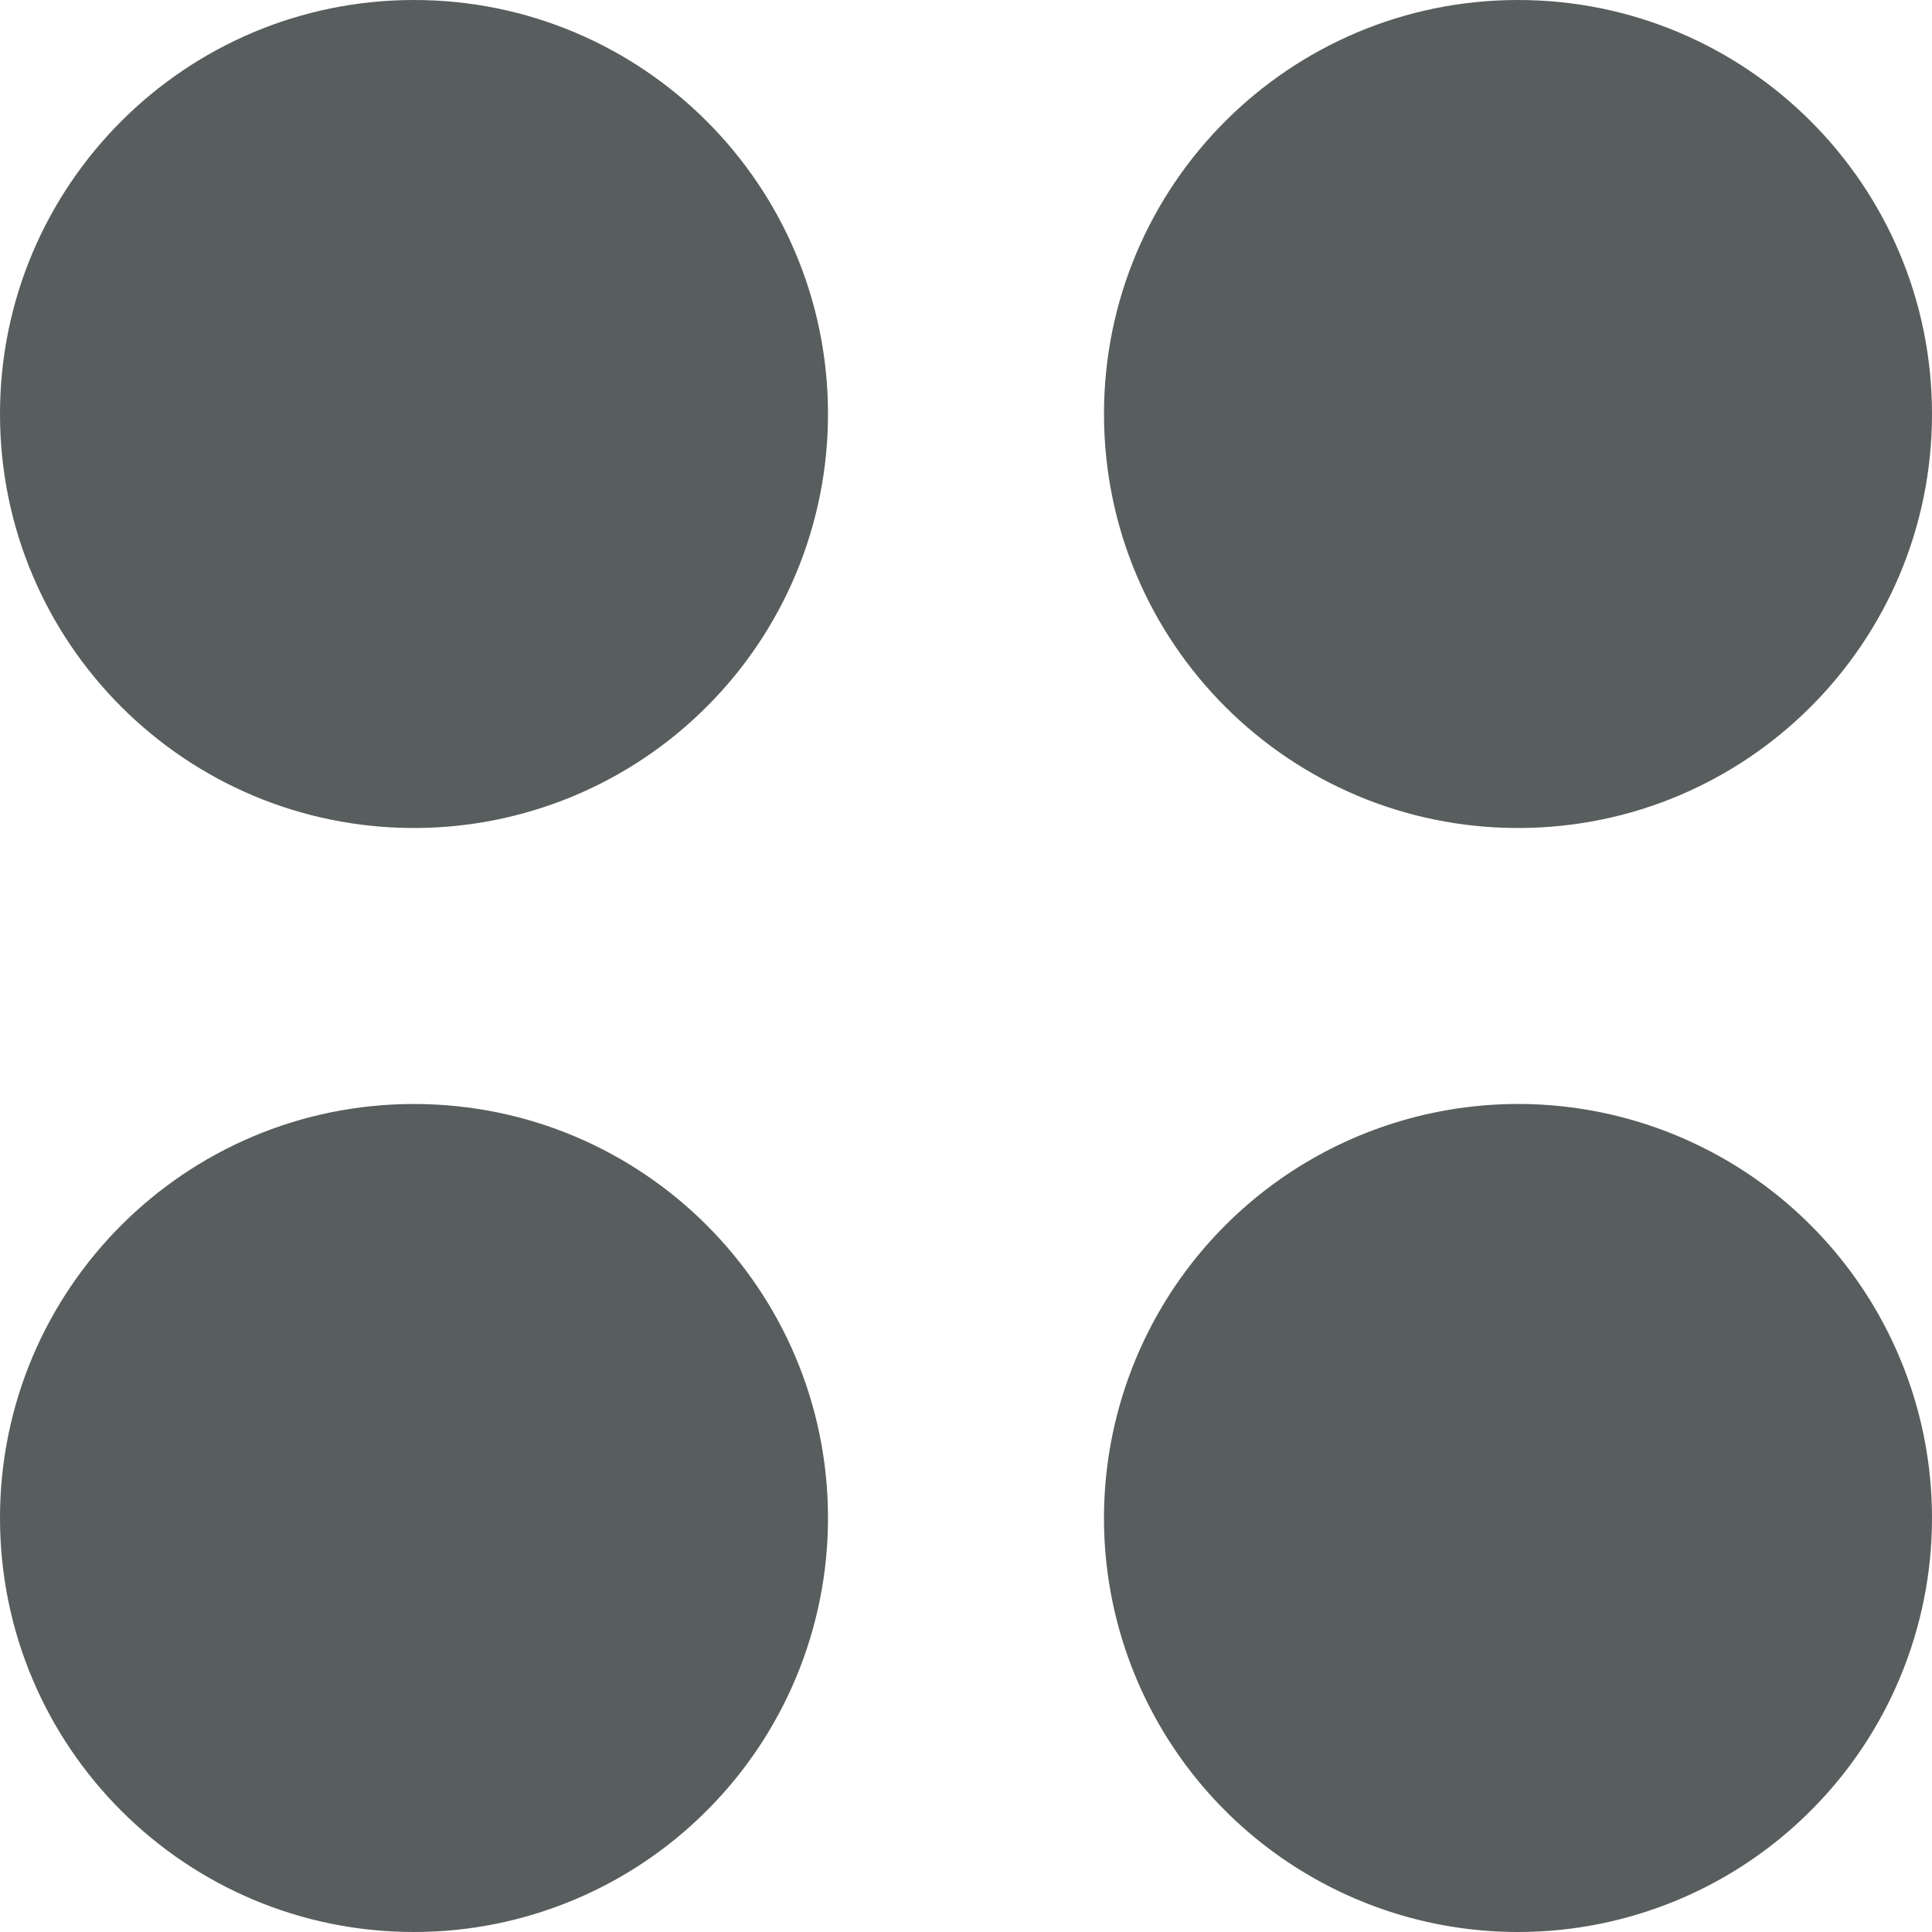 <svg width="14" height="14" viewBox="0 0 14 14" fill="none" xmlns="http://www.w3.org/2000/svg">
<path d="M11 14C9.787 14 8.693 13.269 8.228 12.148C7.764 11.027 8.021 9.737 8.879 8.879C9.737 8.021 11.027 7.764 12.148 8.228C13.269 8.693 14 9.787 14 11C14 11.796 13.684 12.559 13.121 13.121C12.559 13.684 11.796 14 11 14ZM3 14C1.343 14 0 12.657 0 11C0 9.343 1.343 8 3 8C4.657 8 6 9.343 6 11C6 11.796 5.684 12.559 5.121 13.121C4.559 13.684 3.796 14 3 14ZM11 6C9.343 6 8 4.657 8 3C8 1.343 9.343 0 11 0C12.657 0 14 1.343 14 3C14 4.657 12.657 6 11 6ZM3 6C1.343 6 0 4.657 0 3C0 1.343 1.343 0 3 0C4.657 0 6 1.343 6 3C6 3.796 5.684 4.559 5.121 5.121C4.559 5.684 3.796 6 3 6Z" fill="#585D5D"/>
</svg>
